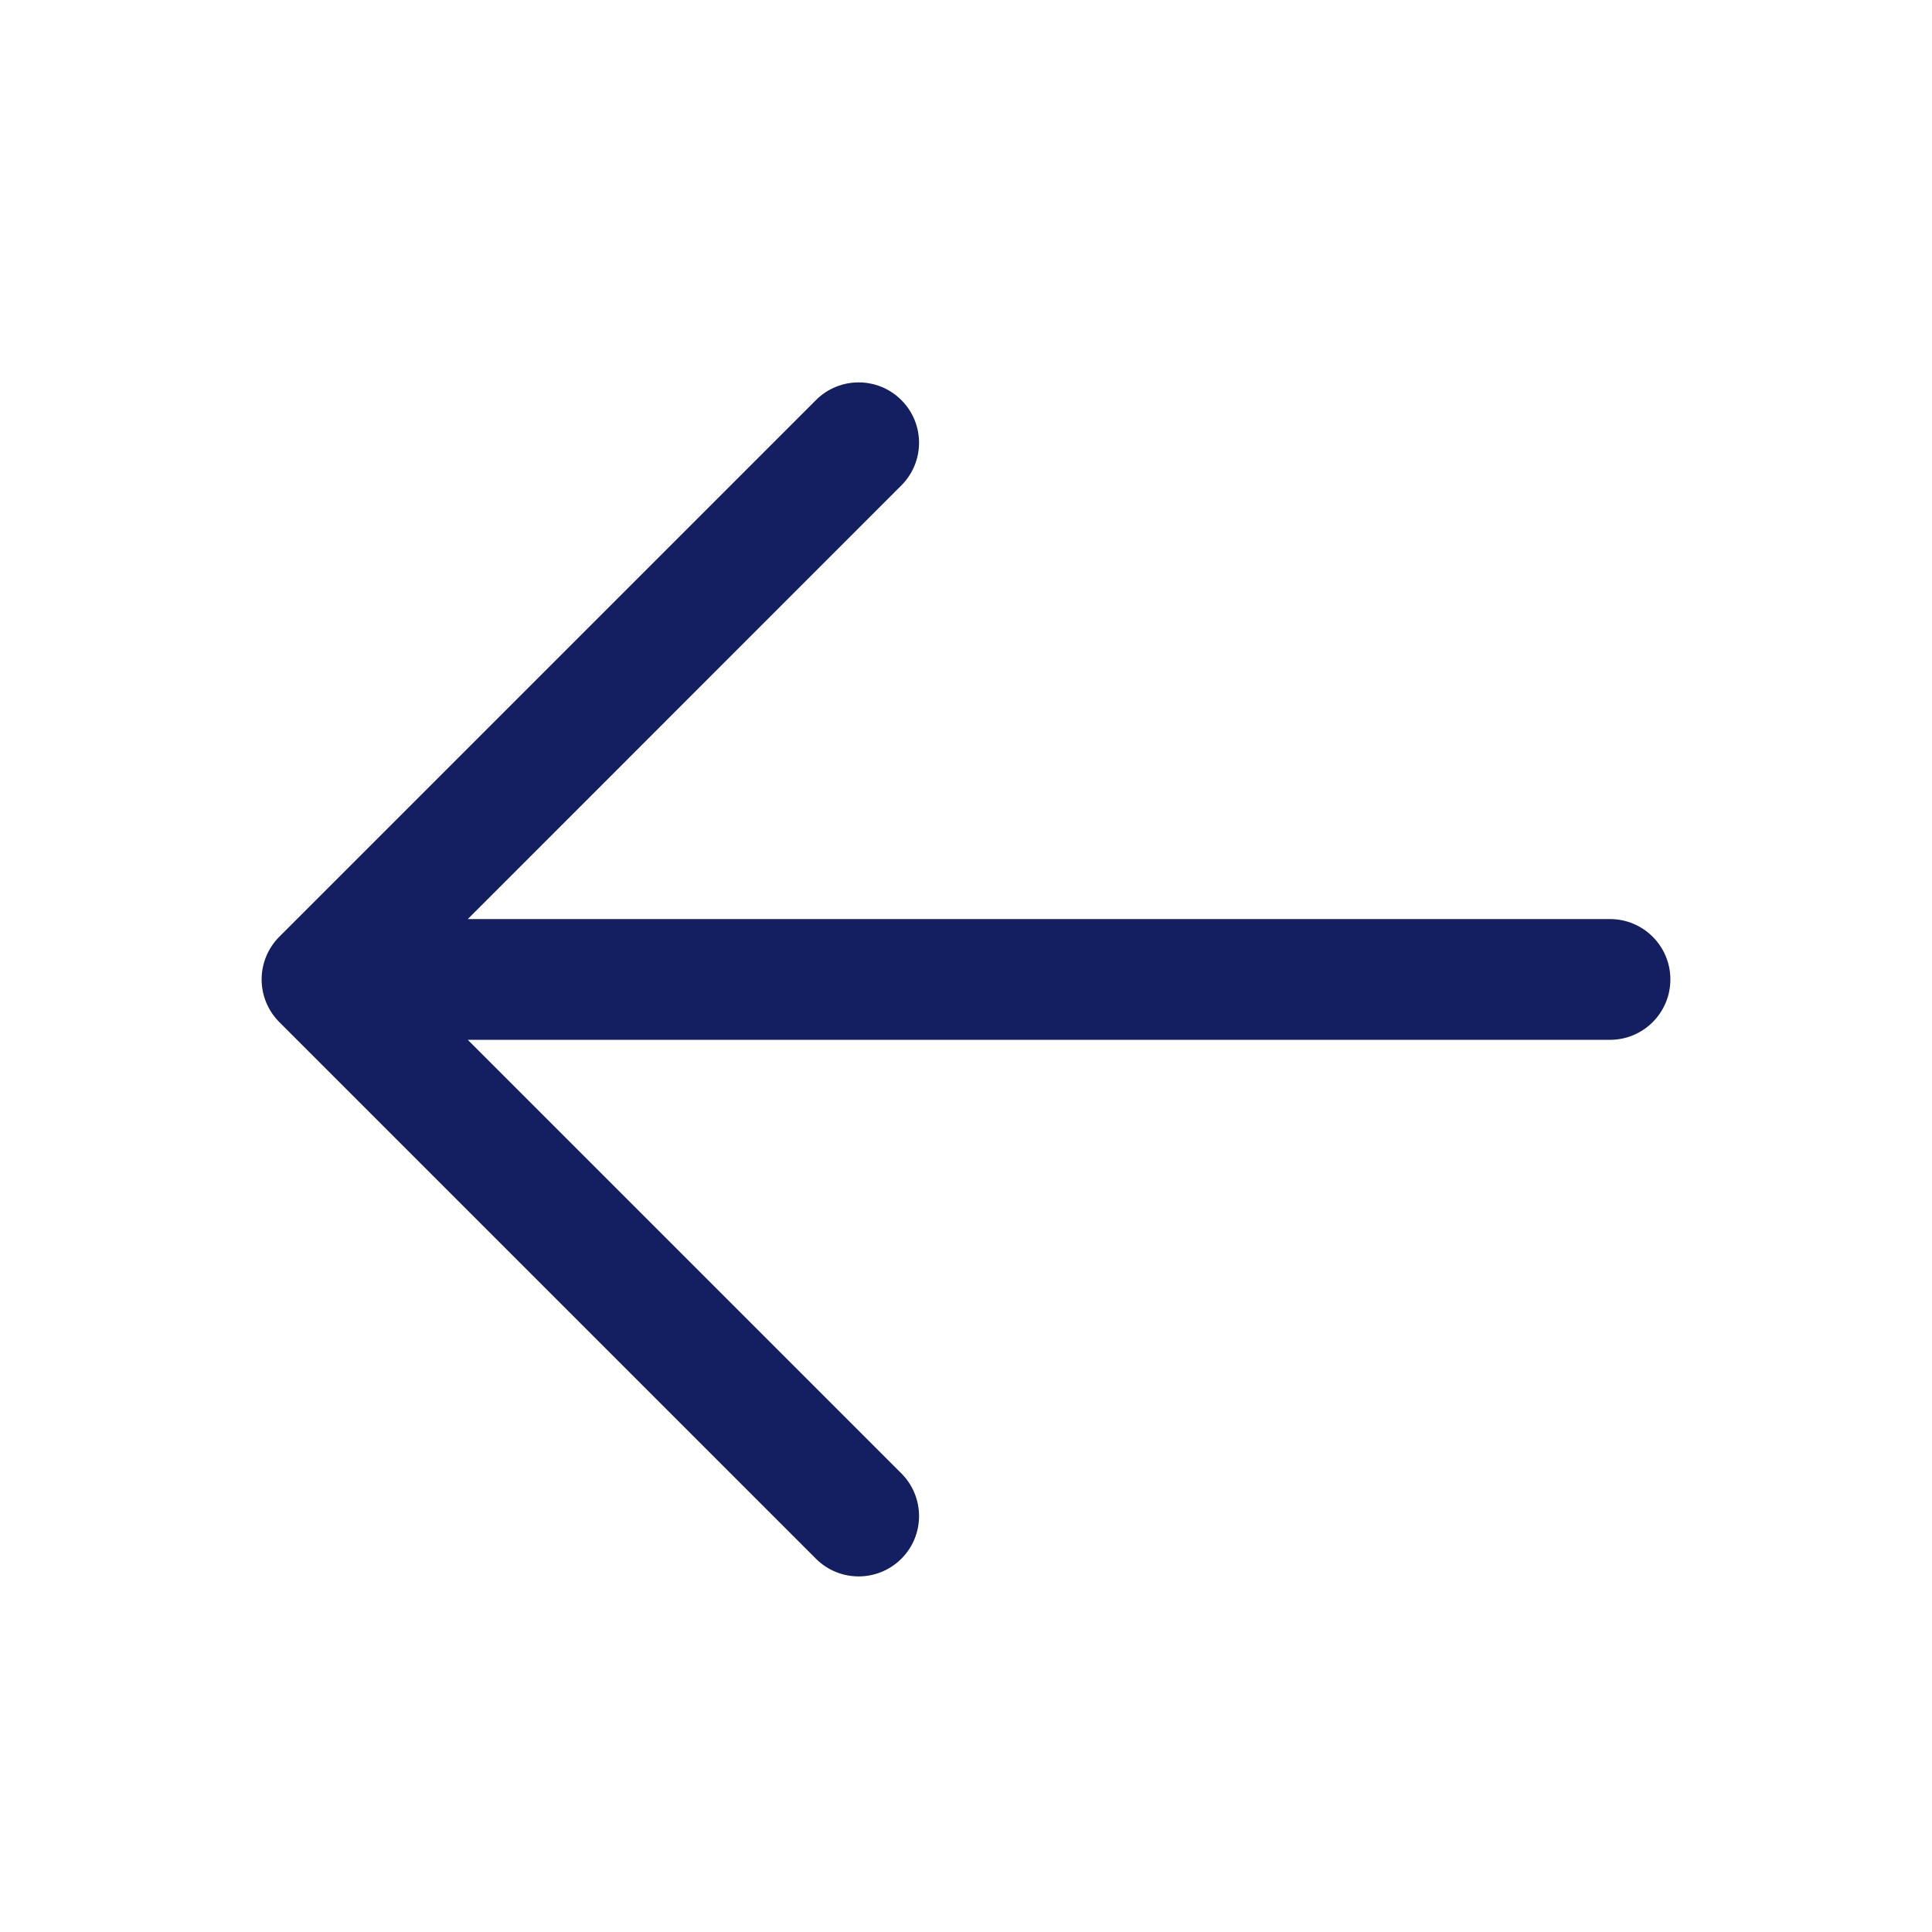 <svg width="24" height="24" viewBox="0 0 24 24" fill="none" xmlns="http://www.w3.org/2000/svg">
<path fill-rule="evenodd" clip-rule="evenodd" d="M11.197 19.363C10.904 19.656 10.429 19.656 10.136 19.363L3.47 12.697C3.329 12.556 3.25 12.366 3.25 12.167C3.25 11.968 3.329 11.777 3.47 11.636L10.136 4.97C10.429 4.677 10.904 4.677 11.197 4.97C11.49 5.263 11.49 5.737 11.197 6.03L5.811 11.417L20 11.417C20.414 11.417 20.75 11.752 20.75 12.167C20.75 12.581 20.414 12.917 20 12.917L5.811 12.917L11.197 18.303C11.49 18.596 11.49 19.071 11.197 19.363Z" fill="#131F60"/>
</svg>
